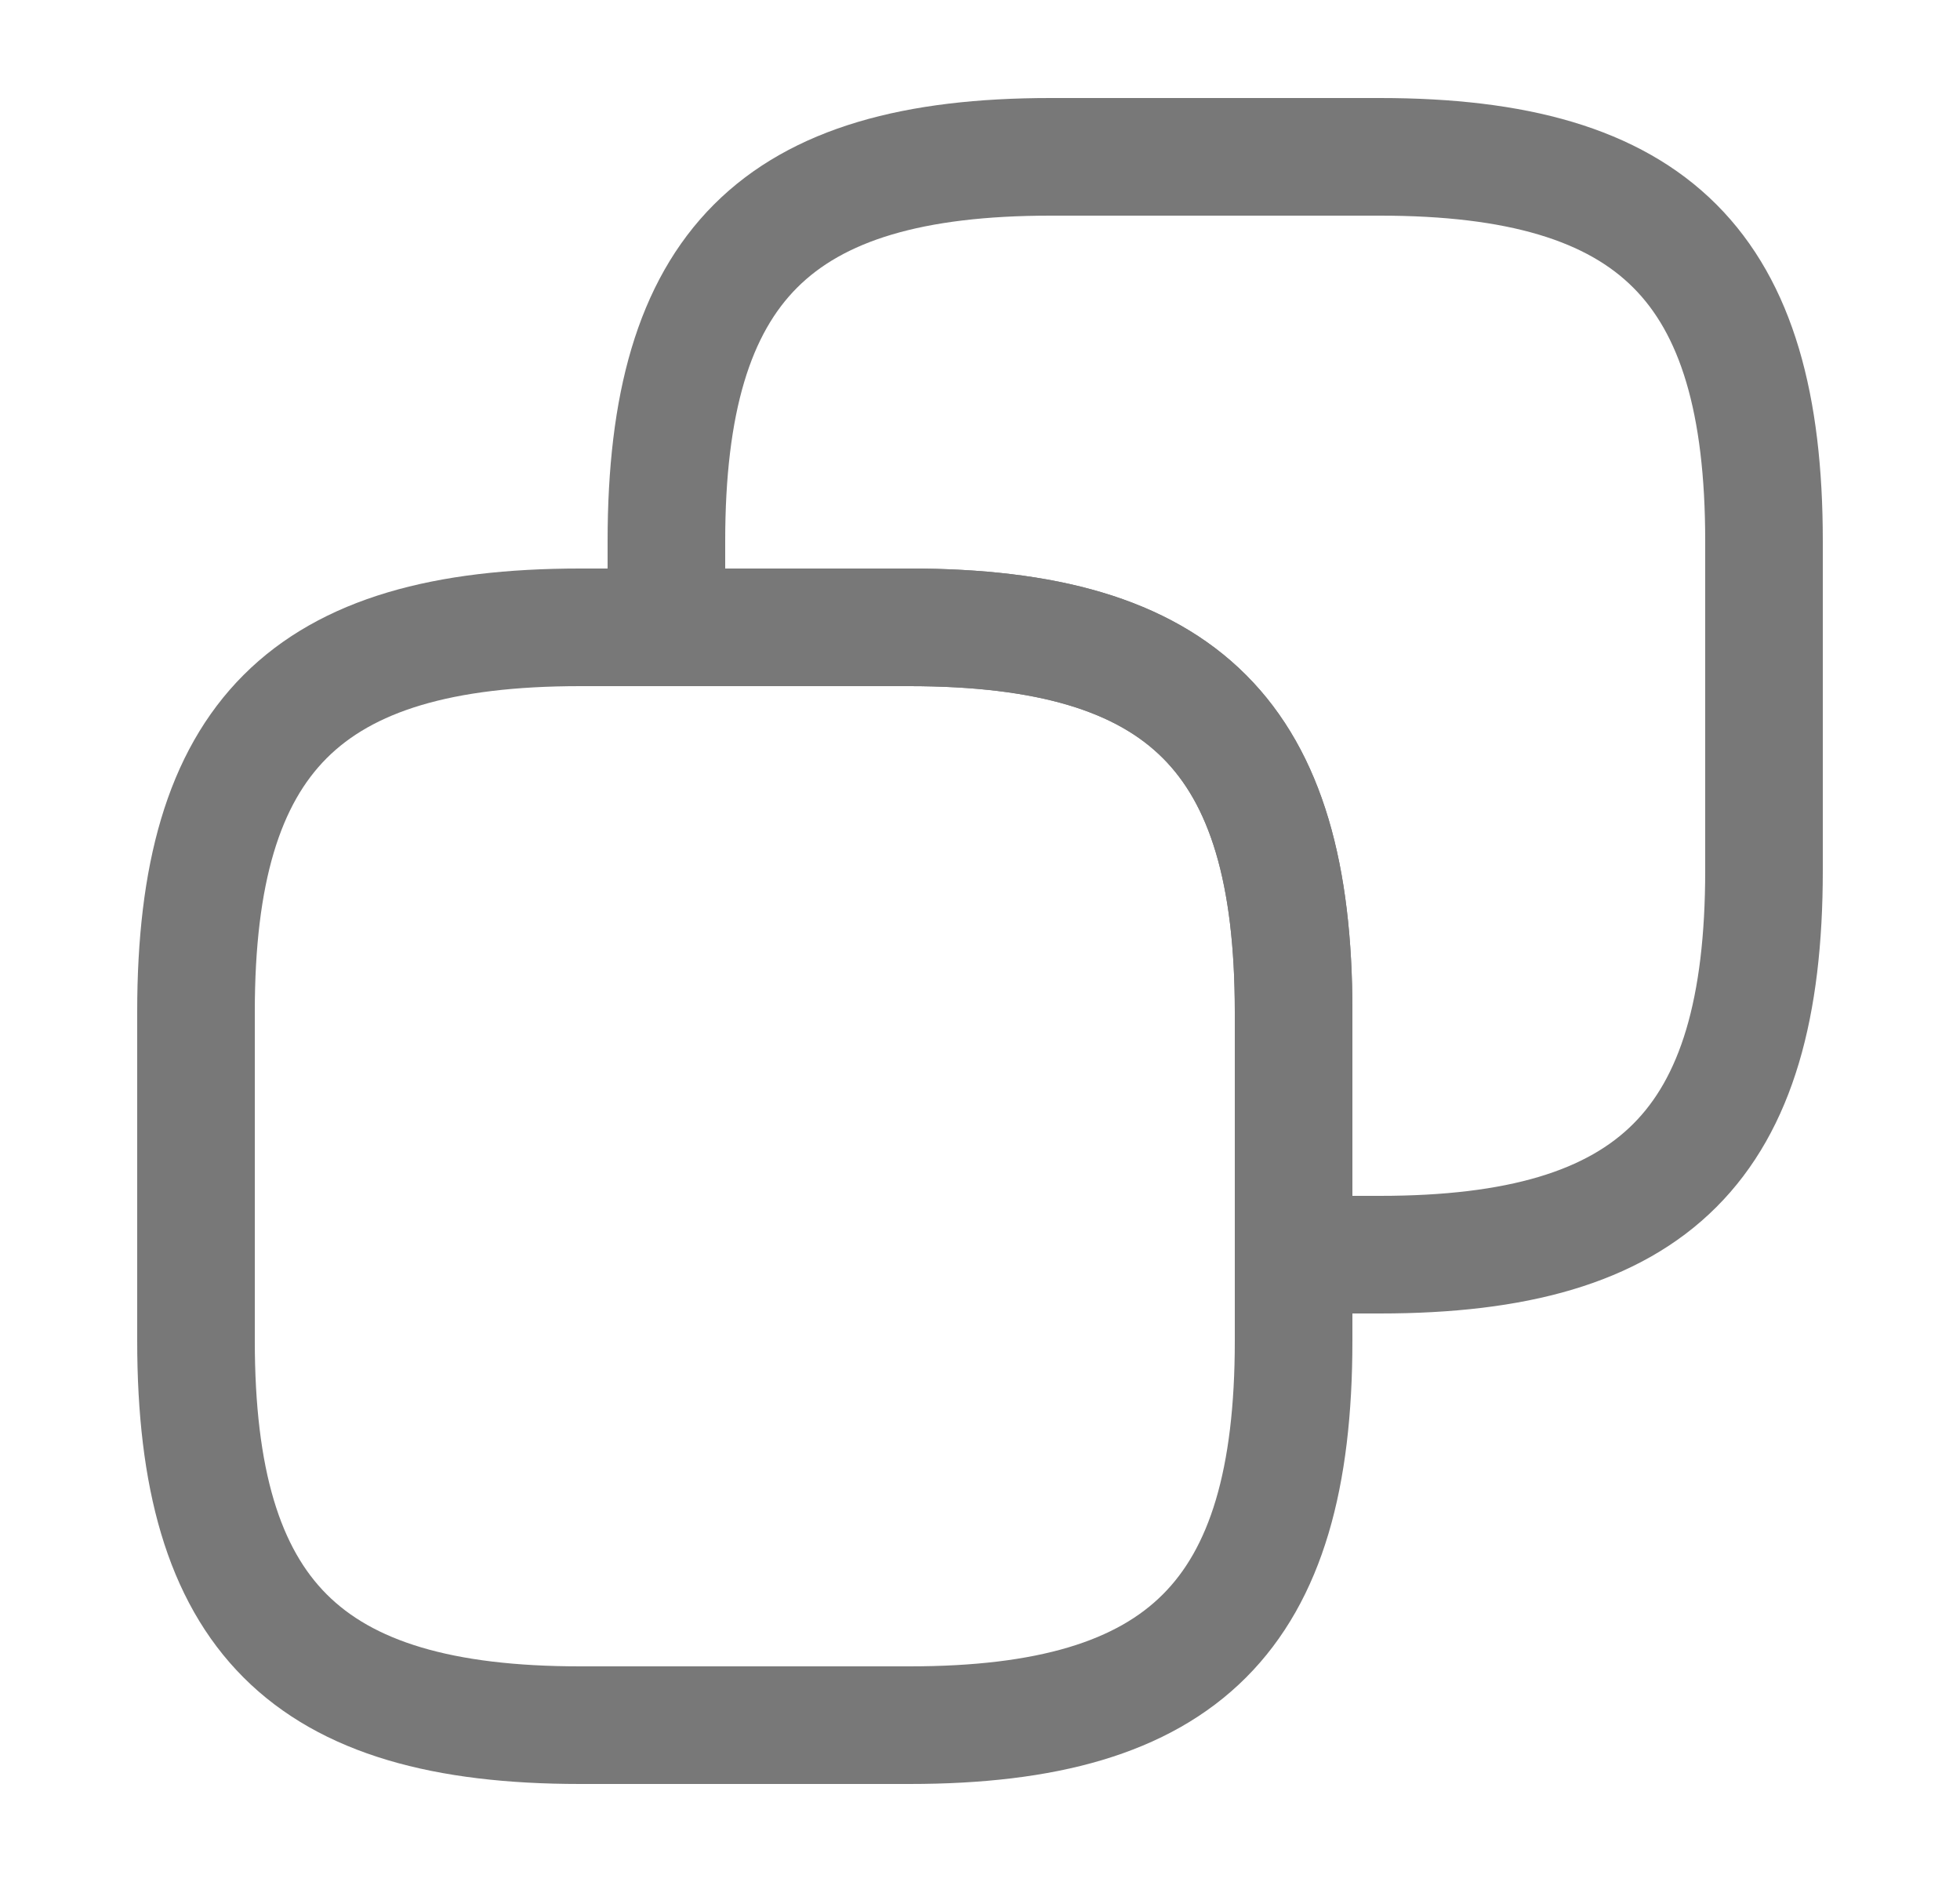 <svg width="25" height="24" viewBox="0 0 25 24" fill="none" xmlns="http://www.w3.org/2000/svg">
<g id="vuesax/linear/copy">
<g id="copy">
<path id="Vector" d="M16.5 12.9V17.1C16.5 20.6 15.1 22 11.6 22H7.4C3.9 22 2.5 20.6 2.5 17.1V12.9C2.5 9.4 3.9 8 7.4 8H11.6C15.1 8 16.5 9.4 16.5 12.9Z" stroke="#787878" stroke-width="1.5" stroke-linecap="round" stroke-linejoin="round"/>
<path id="Vector_2" d="M22.5 6.9V11.1C22.5 14.6 21.1 16 17.6 16H16.5V12.9C16.5 9.4 15.1 8 11.6 8H8.5V6.9C8.5 3.4 9.9 2 13.4 2H17.6C21.1 2 22.5 3.4 22.5 6.9Z" stroke="#787878" stroke-width="1.5" stroke-linecap="round" stroke-linejoin="round"/>
</g>
</g>
</svg>
